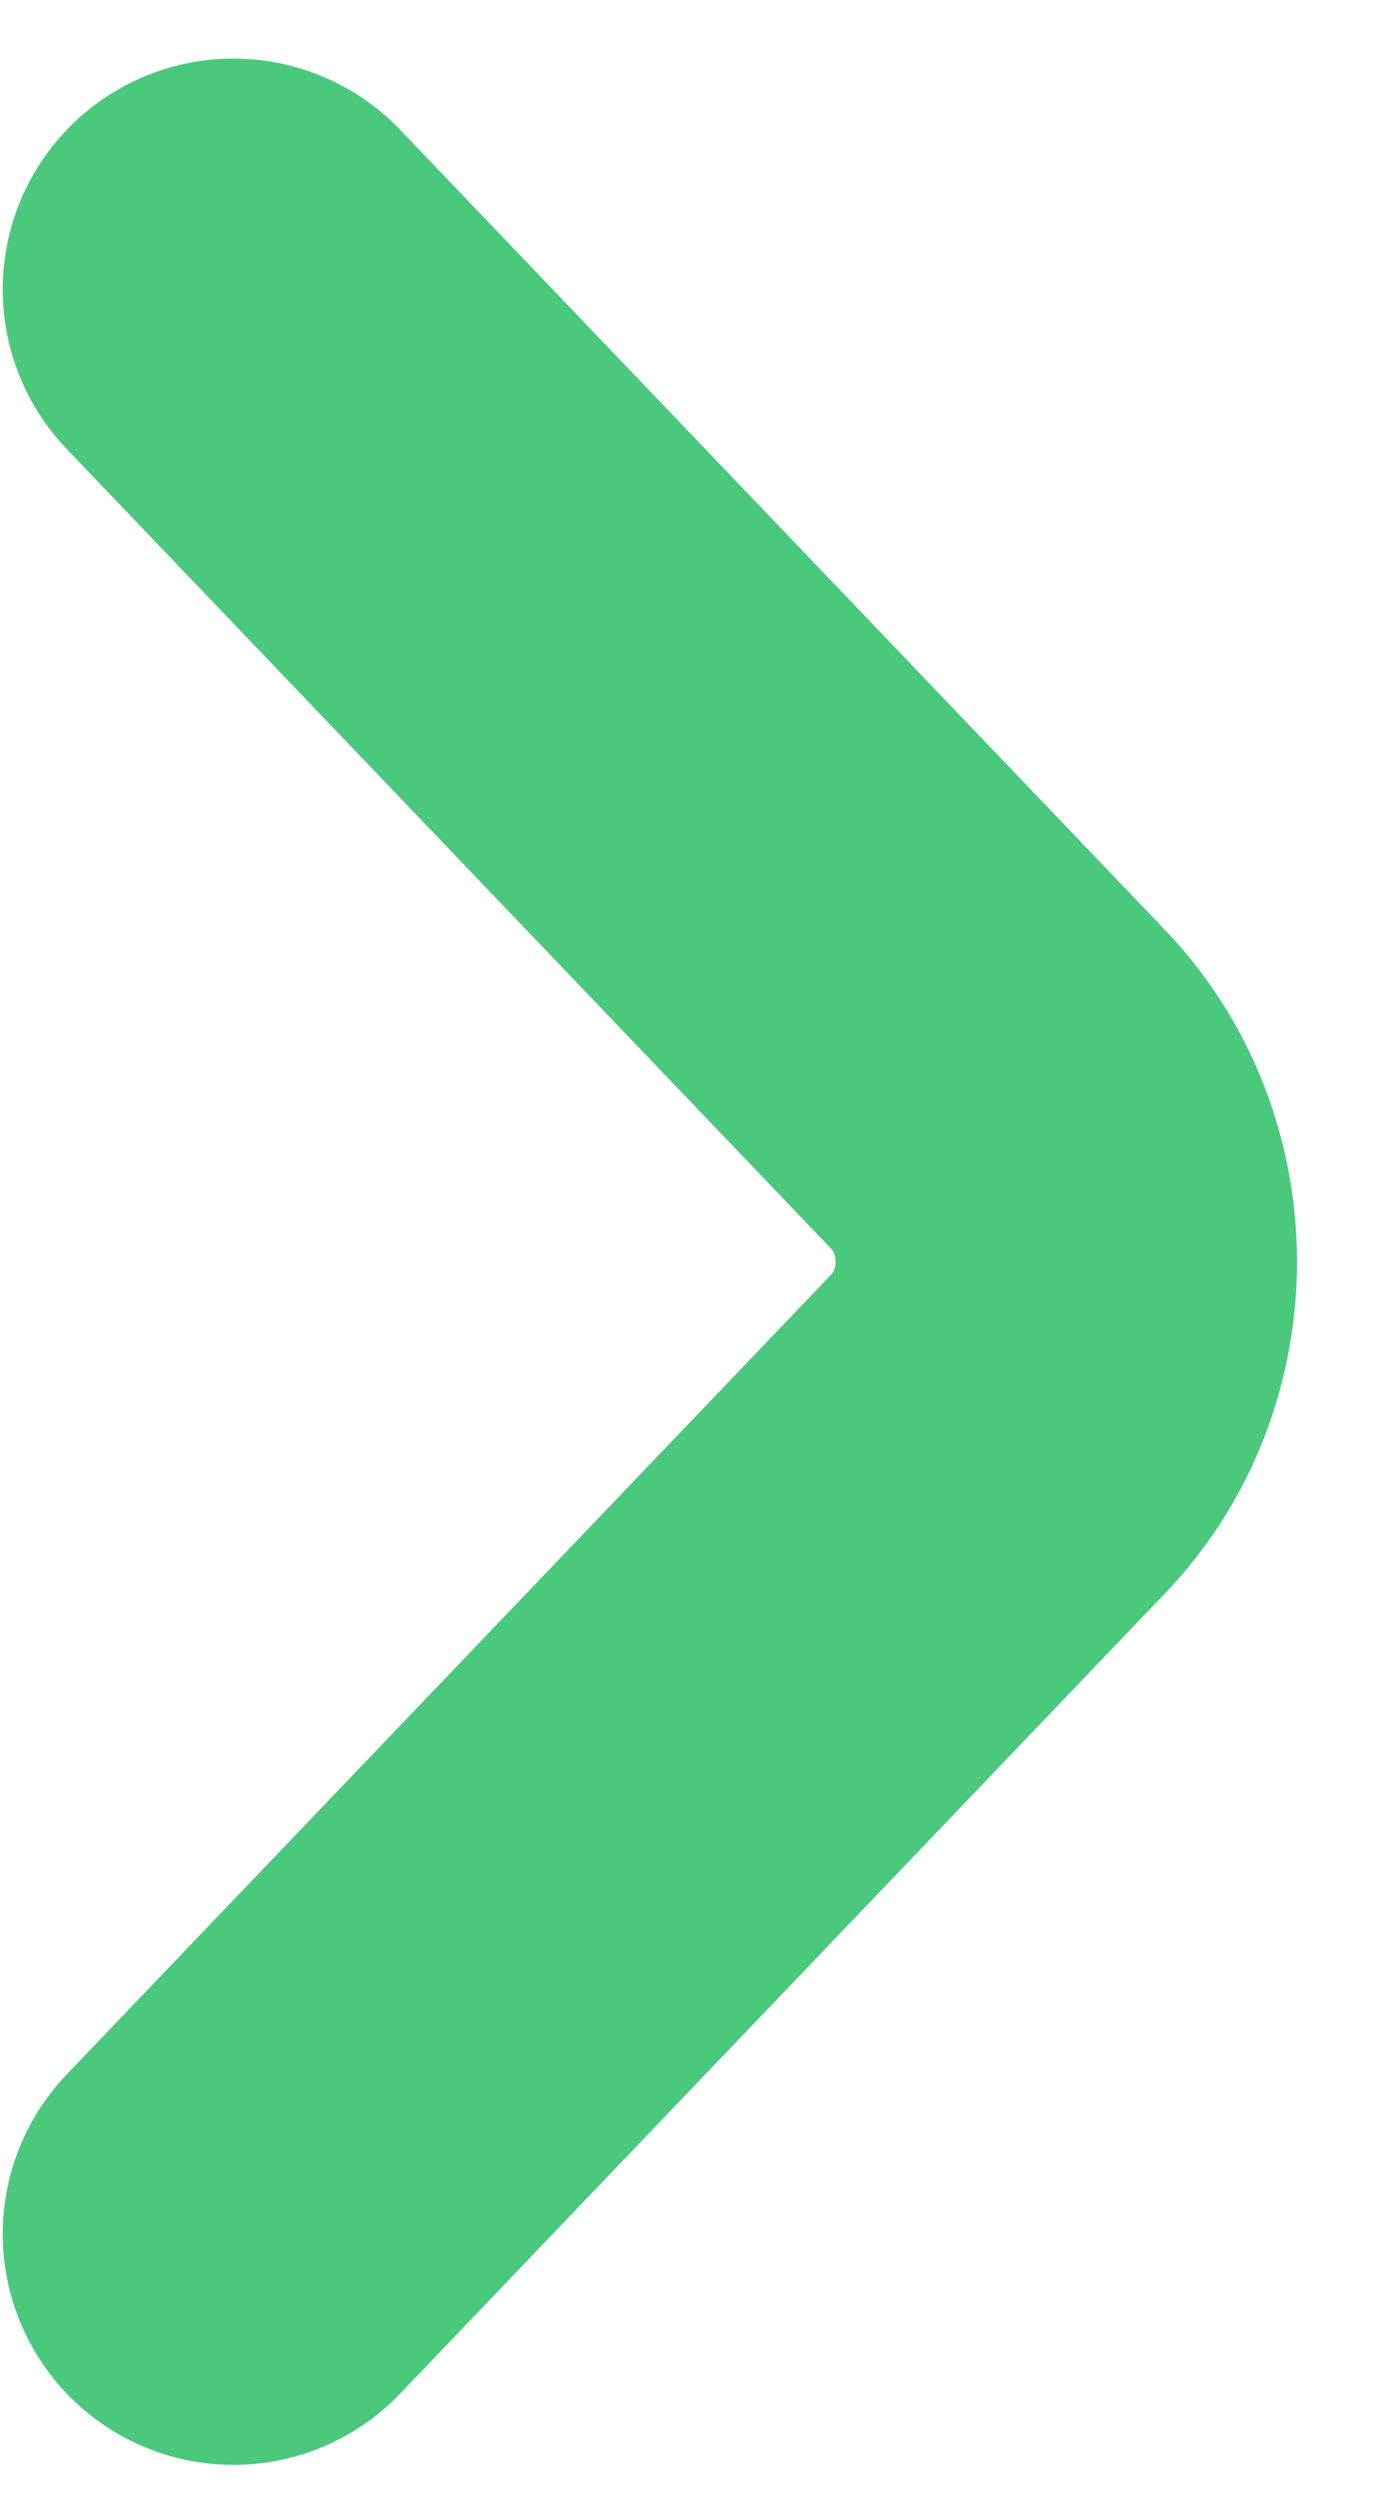 <svg width="15" height="27" viewBox="0 0 15 27" fill="none" xmlns="http://www.w3.org/2000/svg">
<path id="Vector" d="M2.523 24.127L10.791 15.482C11.767 14.462 11.767 12.791 10.791 11.77L2.523 3.126" stroke="#4AC97D" stroke-width="4.987" stroke-miterlimit="10" stroke-linecap="round" stroke-linejoin="round"/>
</svg>

